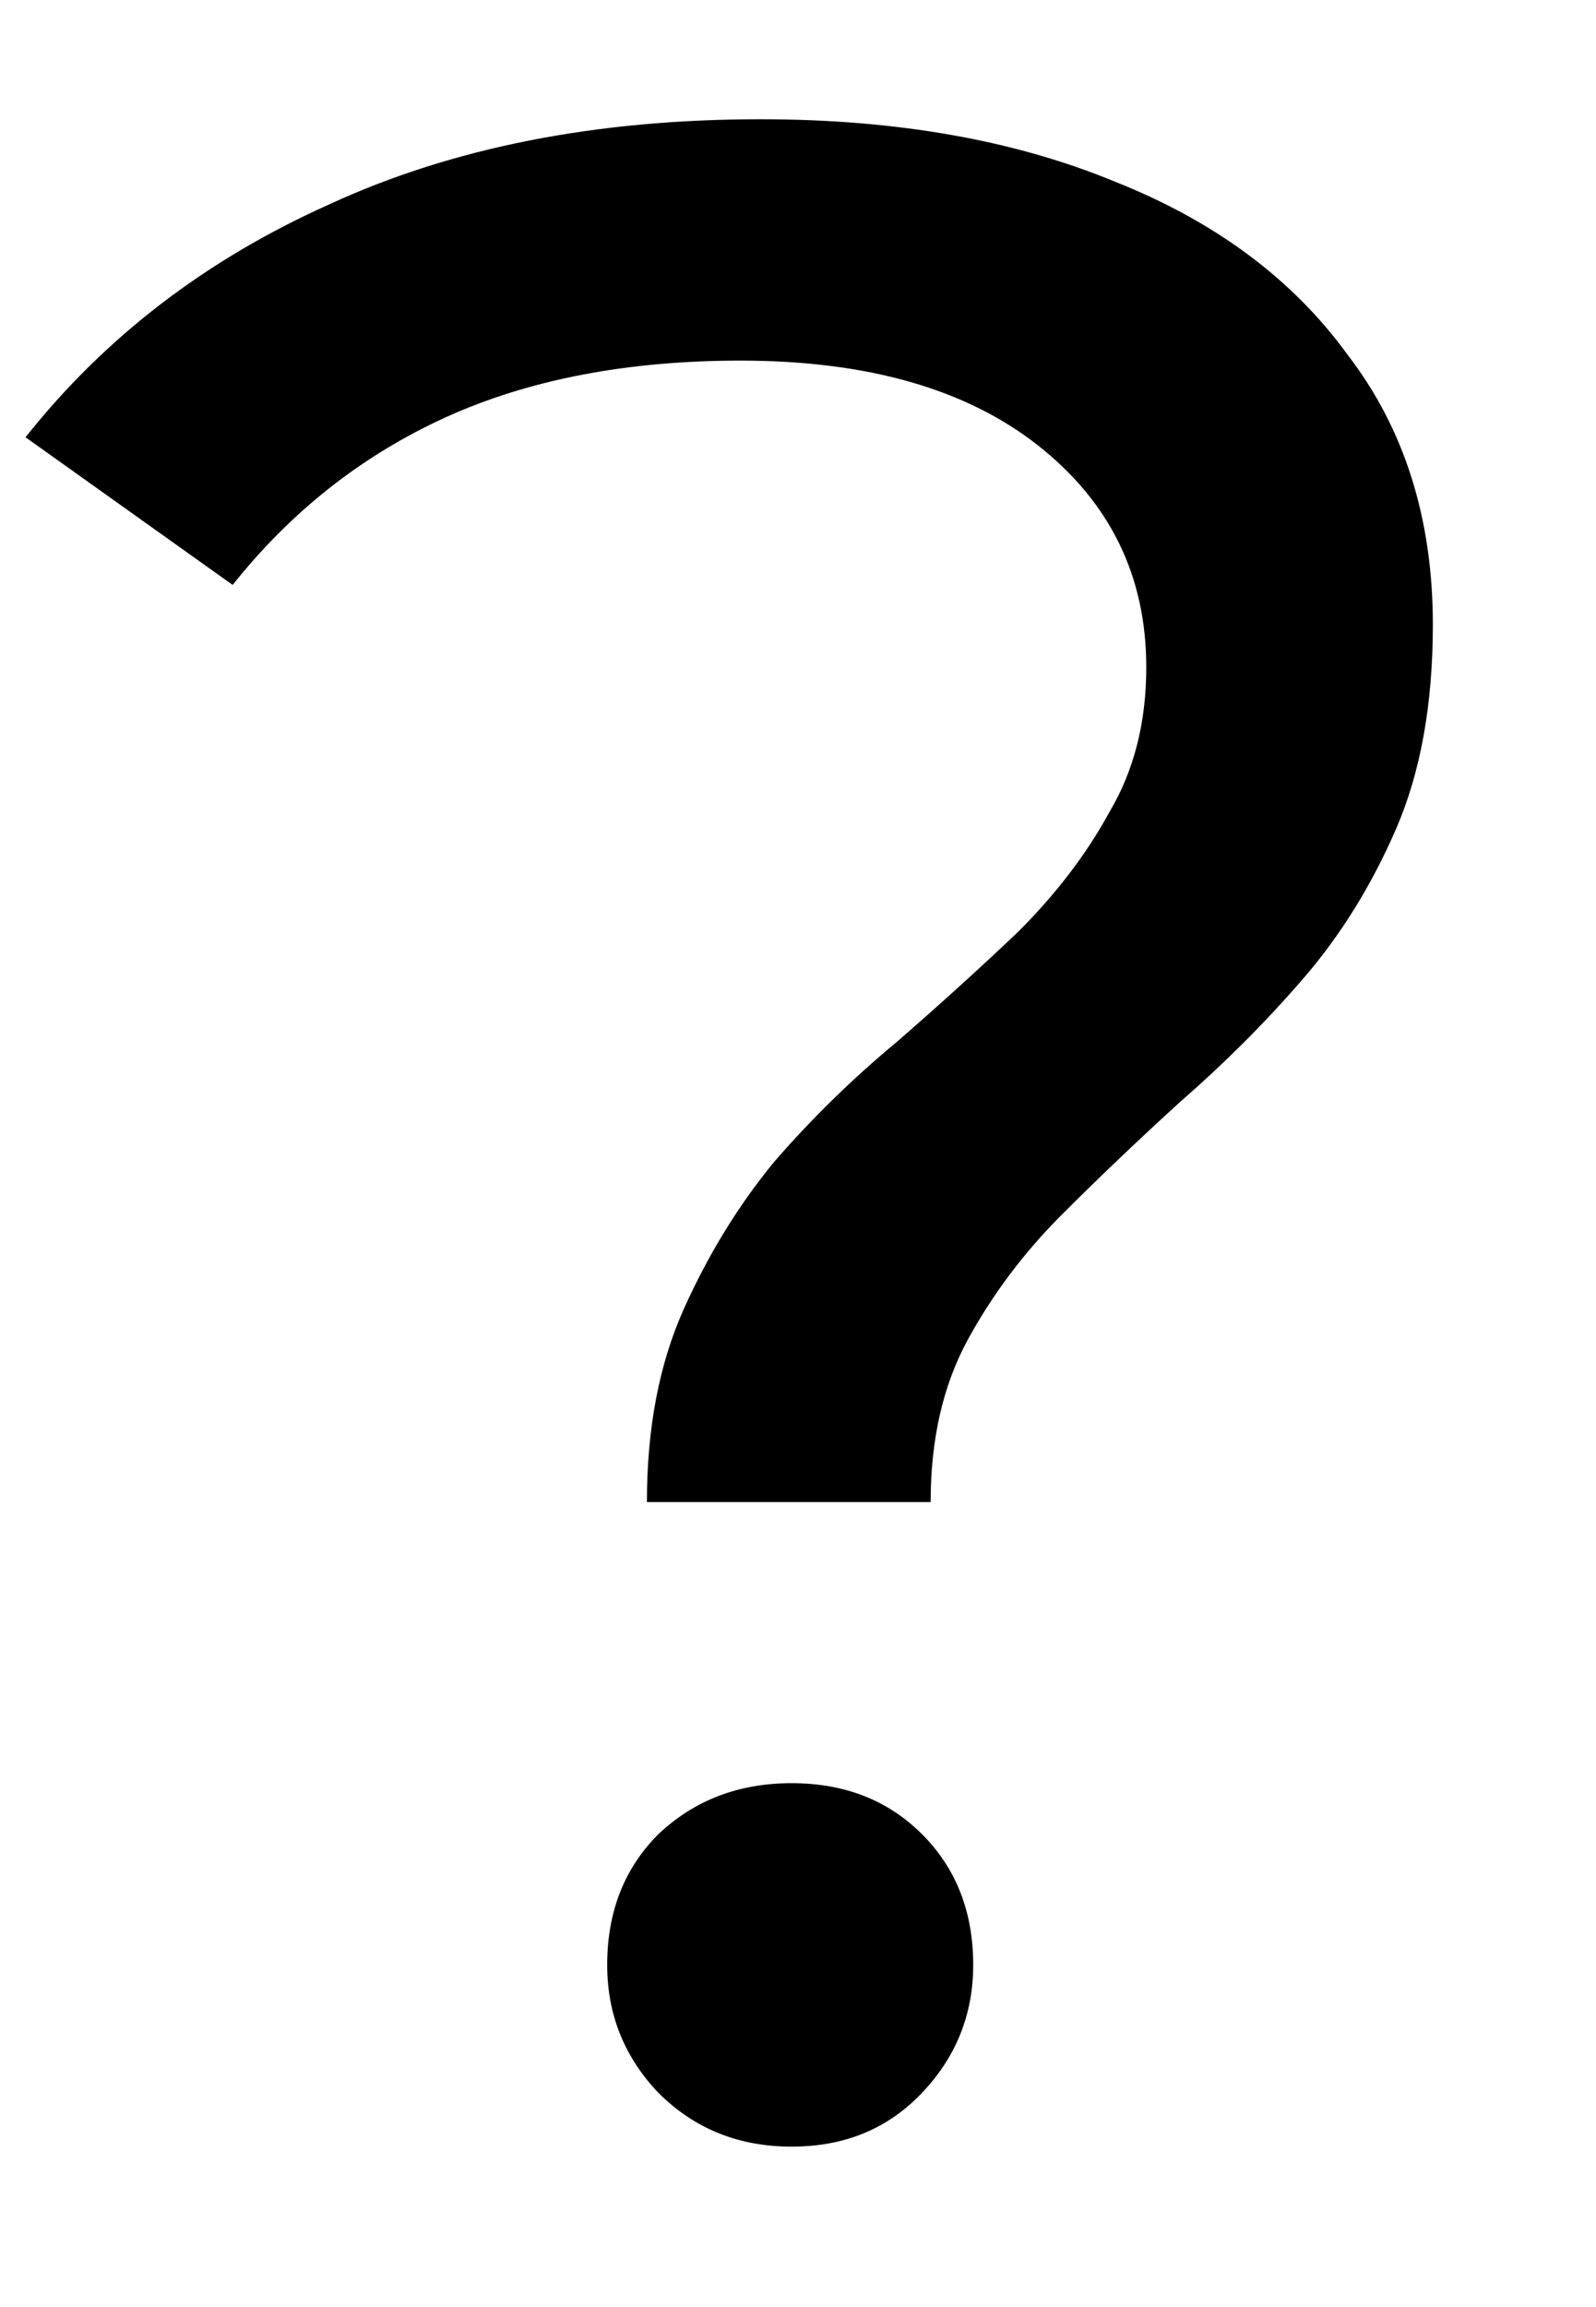 <svg width="9" height="13" viewBox="0 0 9 13" fill="none" xmlns="http://www.w3.org/2000/svg">
<path d="M3.648 8.464C3.648 8.048 3.717 7.686 3.856 7.376C3.995 7.067 4.165 6.79 4.368 6.544C4.581 6.299 4.811 6.075 5.056 5.872C5.301 5.659 5.531 5.451 5.744 5.248C5.957 5.035 6.128 4.811 6.256 4.576C6.395 4.342 6.464 4.07 6.464 3.76C6.464 3.248 6.261 2.832 5.856 2.512C5.451 2.192 4.891 2.032 4.176 2.032C3.536 2.032 2.981 2.139 2.512 2.352C2.043 2.566 1.643 2.88 1.312 3.296L0.144 2.464C0.592 1.899 1.163 1.462 1.856 1.152C2.549 0.832 3.36 0.672 4.288 0.672C5.056 0.672 5.723 0.79 6.288 1.024C6.853 1.248 7.291 1.574 7.6 2C7.92 2.416 8.08 2.923 8.08 3.52C8.08 3.968 8.011 4.352 7.872 4.672C7.733 4.992 7.557 5.275 7.344 5.52C7.131 5.766 6.901 5.995 6.656 6.208C6.421 6.422 6.197 6.635 5.984 6.848C5.771 7.062 5.595 7.296 5.456 7.552C5.317 7.808 5.248 8.112 5.248 8.464H3.648ZM4.464 12.096C4.165 12.096 3.915 11.995 3.712 11.792C3.52 11.59 3.424 11.35 3.424 11.072C3.424 10.774 3.52 10.528 3.712 10.336C3.915 10.144 4.165 10.048 4.464 10.048C4.763 10.048 5.008 10.144 5.2 10.336C5.392 10.528 5.488 10.774 5.488 11.072C5.488 11.35 5.392 11.59 5.2 11.792C5.008 11.995 4.763 12.096 4.464 12.096Z" fill="black"/>
</svg>
